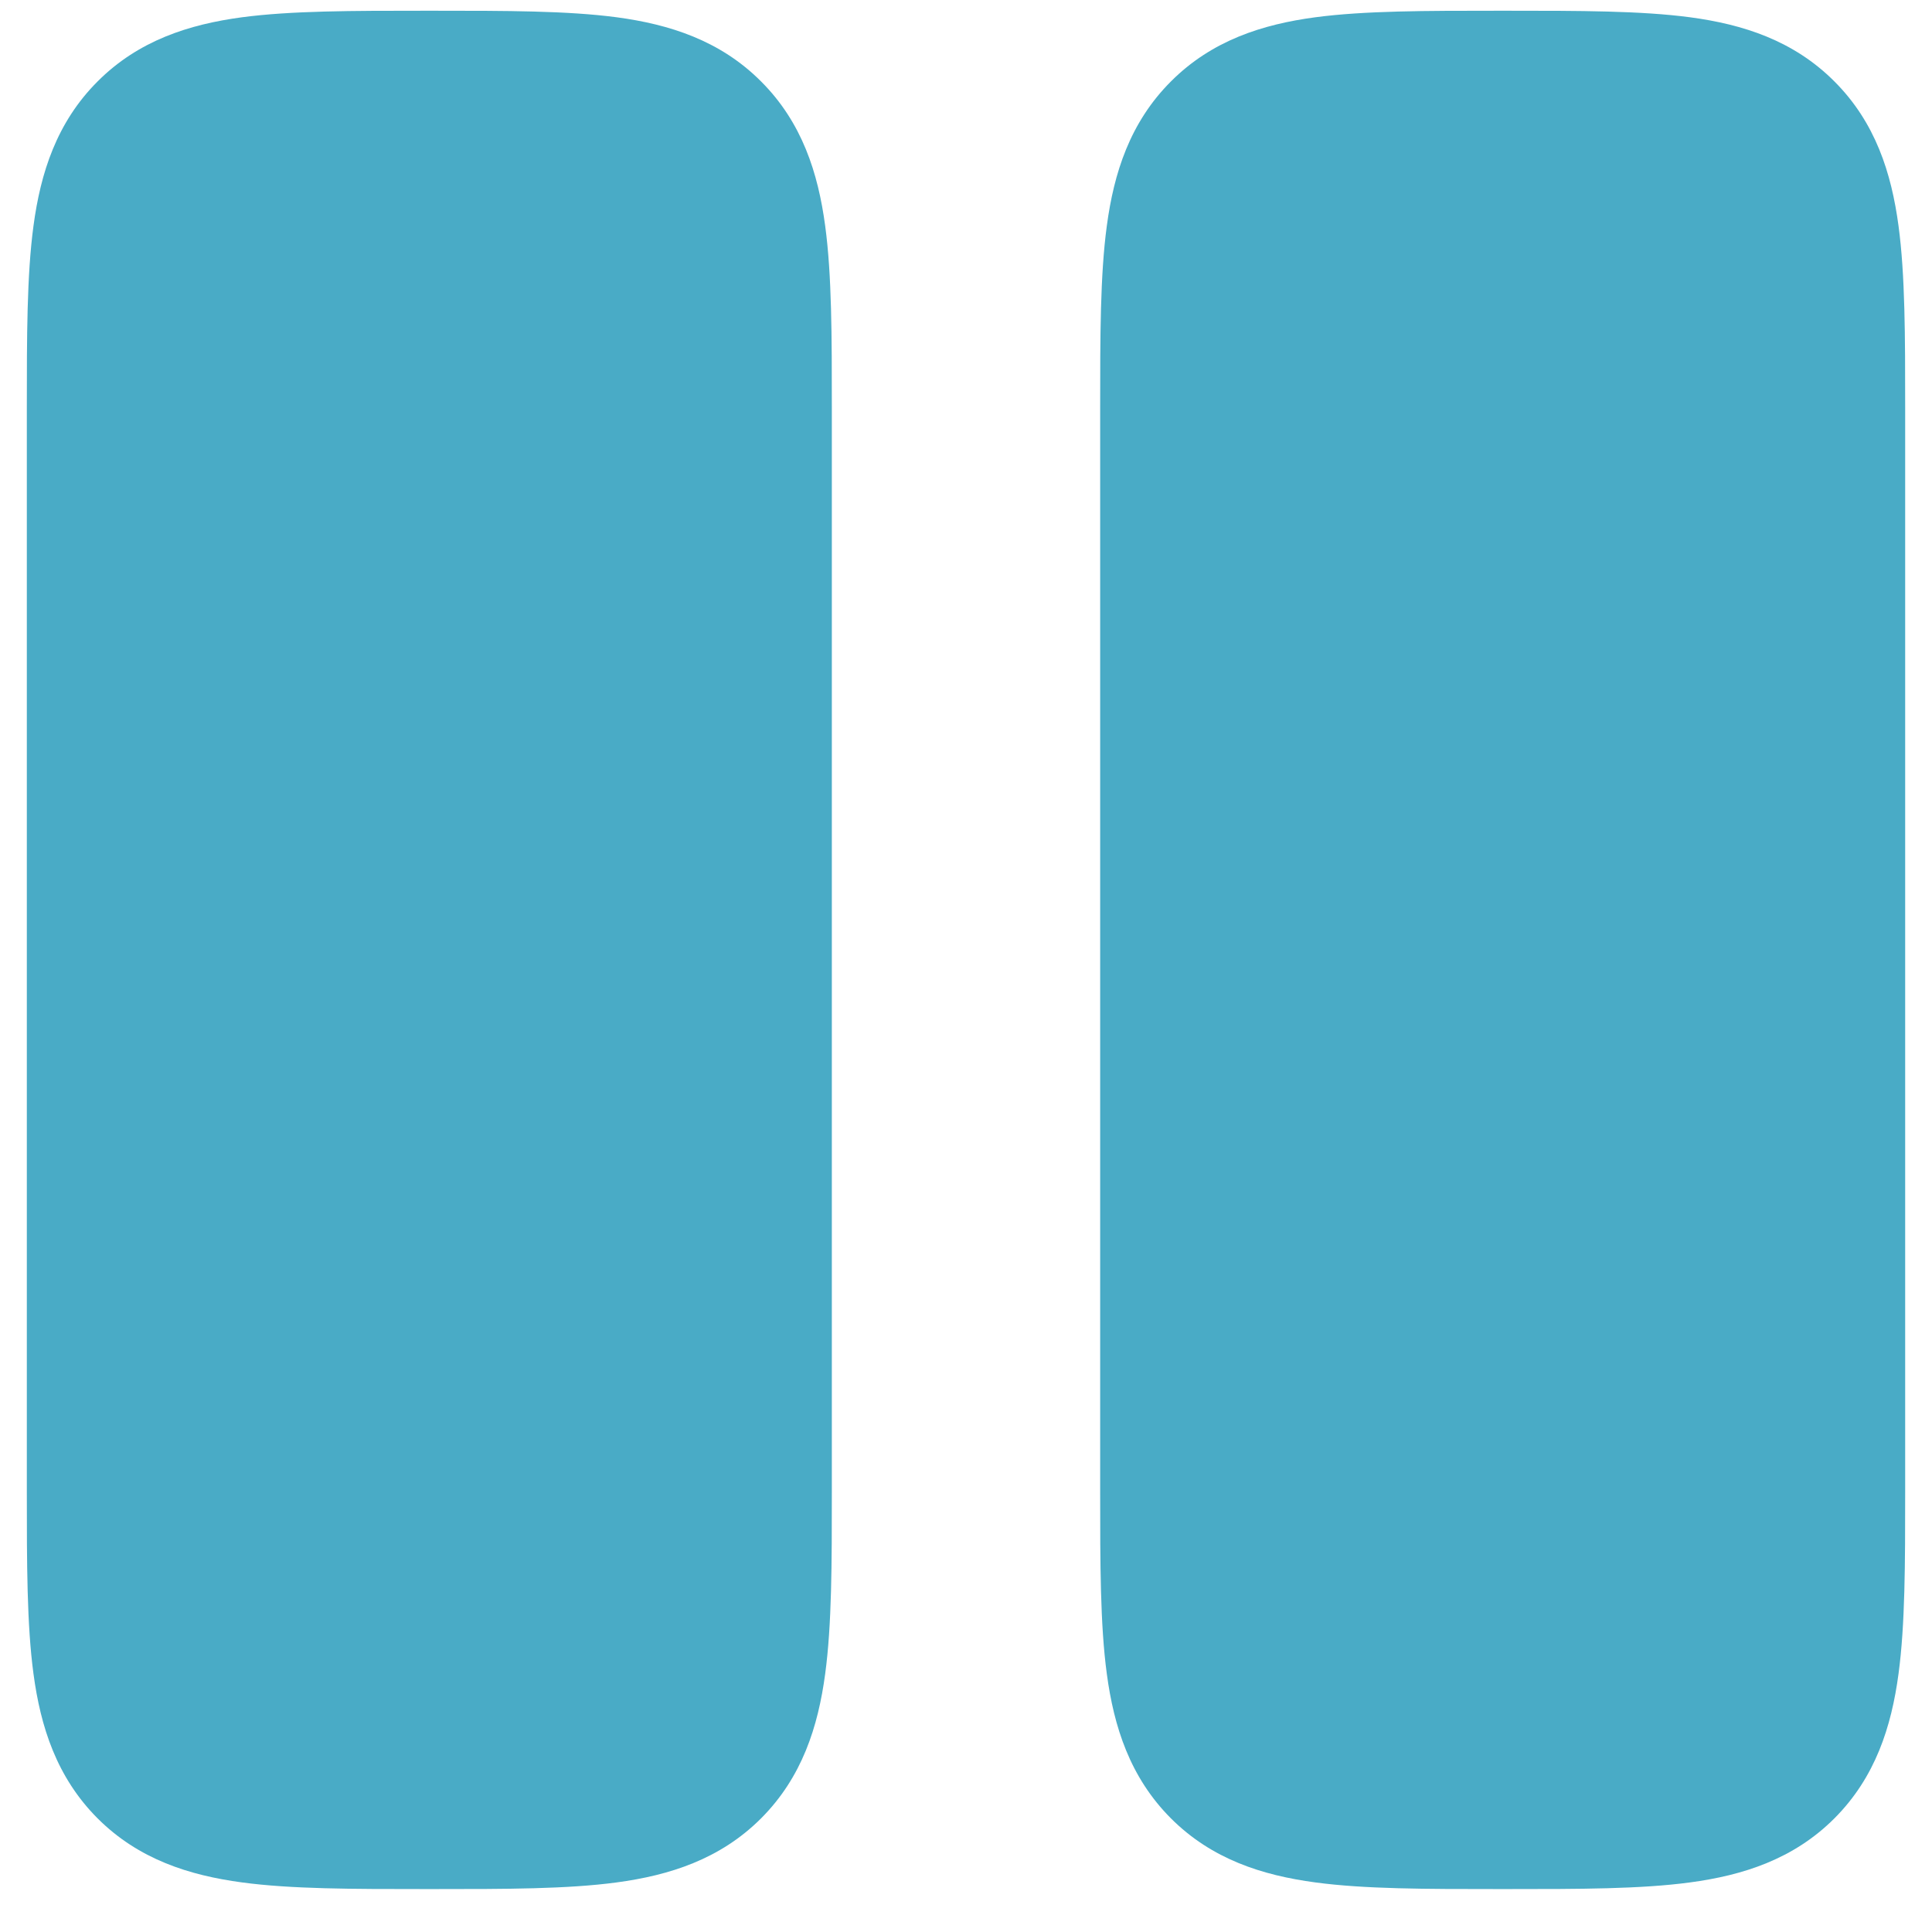 <svg width="18" height="18" viewBox="0 0 18 18" fill="none" xmlns="http://www.w3.org/2000/svg">
<path d="M13.951 0.1L14 0.1L14.049 0.1H14.049C14.714 0.1 15.287 0.1 15.746 0.161C16.238 0.227 16.709 0.376 17.091 0.759C17.473 1.141 17.622 1.612 17.688 2.104C17.75 2.563 17.75 3.135 17.75 3.8V13.899C17.75 14.564 17.75 15.137 17.688 15.595C17.622 16.087 17.473 16.558 17.091 16.941C16.709 17.323 16.238 17.472 15.746 17.538C15.287 17.6 14.714 17.6 14.049 17.6H13.951C13.286 17.6 12.713 17.6 12.254 17.538C11.762 17.472 11.291 17.323 10.909 16.941C10.527 16.558 10.378 16.087 10.312 15.595C10.25 15.137 10.25 14.564 10.25 13.899V13.899V3.8V3.8C10.25 3.135 10.25 2.562 10.312 2.104C10.378 1.612 10.527 1.141 10.909 0.759C11.291 0.376 11.762 0.227 12.254 0.161C12.713 0.1 13.286 0.1 13.951 0.1H13.951Z" fill="#49ABC6"/>
<path d="M3.951 0.1L4 0.1L4.049 0.1H4.049C4.714 0.1 5.287 0.1 5.746 0.161C6.237 0.227 6.709 0.376 7.091 0.759C7.473 1.141 7.622 1.612 7.688 2.104C7.75 2.563 7.75 3.135 7.75 3.8V13.899C7.75 14.564 7.75 15.137 7.688 15.595C7.622 16.087 7.473 16.558 7.091 16.941C6.709 17.323 6.237 17.472 5.746 17.538C5.287 17.6 4.714 17.6 4.049 17.6H3.951C3.286 17.6 2.713 17.6 2.254 17.538C1.763 17.472 1.291 17.323 0.909 16.941C0.527 16.558 0.378 16.087 0.312 15.595C0.25 15.137 0.25 14.564 0.25 13.899V13.899V3.8V3.8C0.25 3.135 0.25 2.562 0.312 2.104C0.378 1.612 0.527 1.141 0.909 0.759C1.291 0.376 1.763 0.227 2.254 0.161C2.713 0.1 3.286 0.1 3.951 0.1H3.951Z" fill="#49ABC6"/>
</svg>
